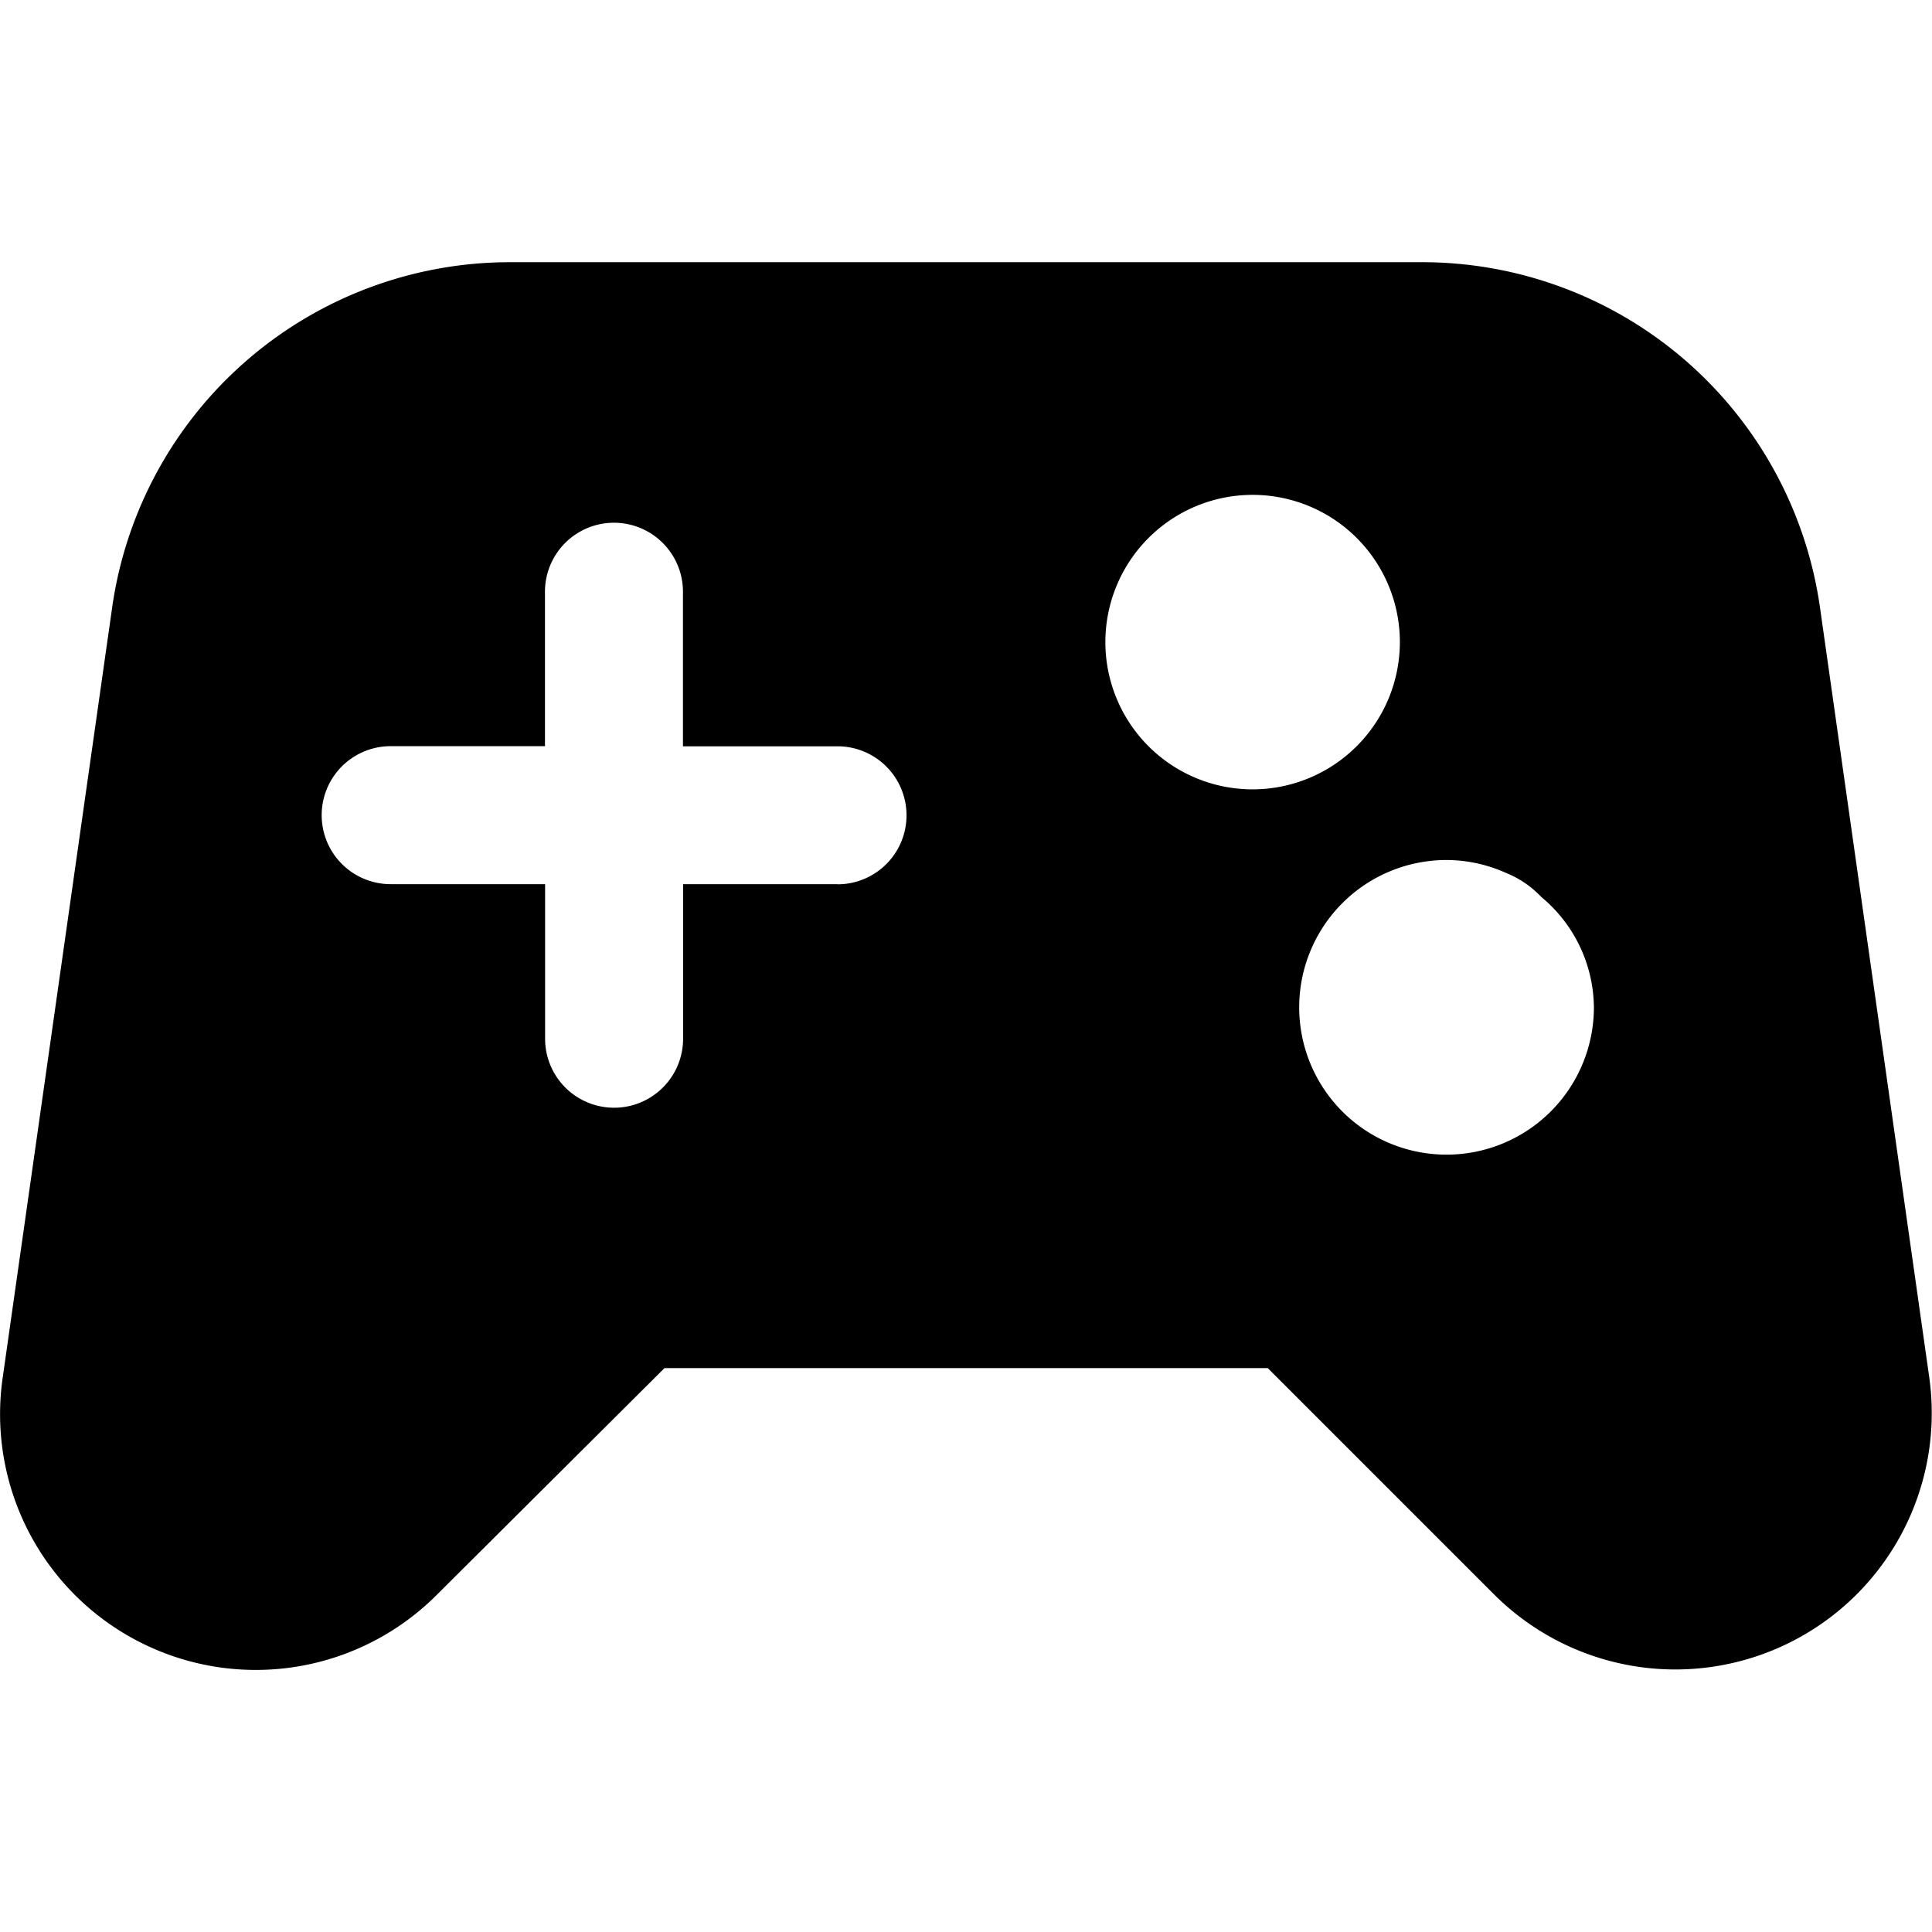 <svg data-tags="gamification,control,console,gamify" xmlns="http://www.w3.org/2000/svg" viewBox="0 0 14 14"><path d="M13.98 9.98L13.188 4.4a2.912 2.912 0 00-2.886-2.5H3.699A2.912 2.912 0 00.813 4.4L.02 9.98a1.853 1.853 0 003.148 1.574l1.647-1.64h4.372l1.64 1.64A1.858 1.858 0 0013.98 9.98zM6.069 6.407H4.95v1.12a.5.5 0 11-1 0v-1.12H2.831a.5.5 0 010-1h1.118V4.288a.5.5 0 011 0v1.12h1.12a.5.5 0 010 1zm3.008-.687a1.067 1.067 0 111.067-1.068A1.068 1.068 0 019.076 5.72zm1.405 2.647a1.067 1.067 0 010-2.135 1.056 1.056 0 01.43.093.726.726 0 01.256.174 1.051 1.051 0 01.382.8 1.068 1.068 0 01-1.068 1.068z"/></svg>